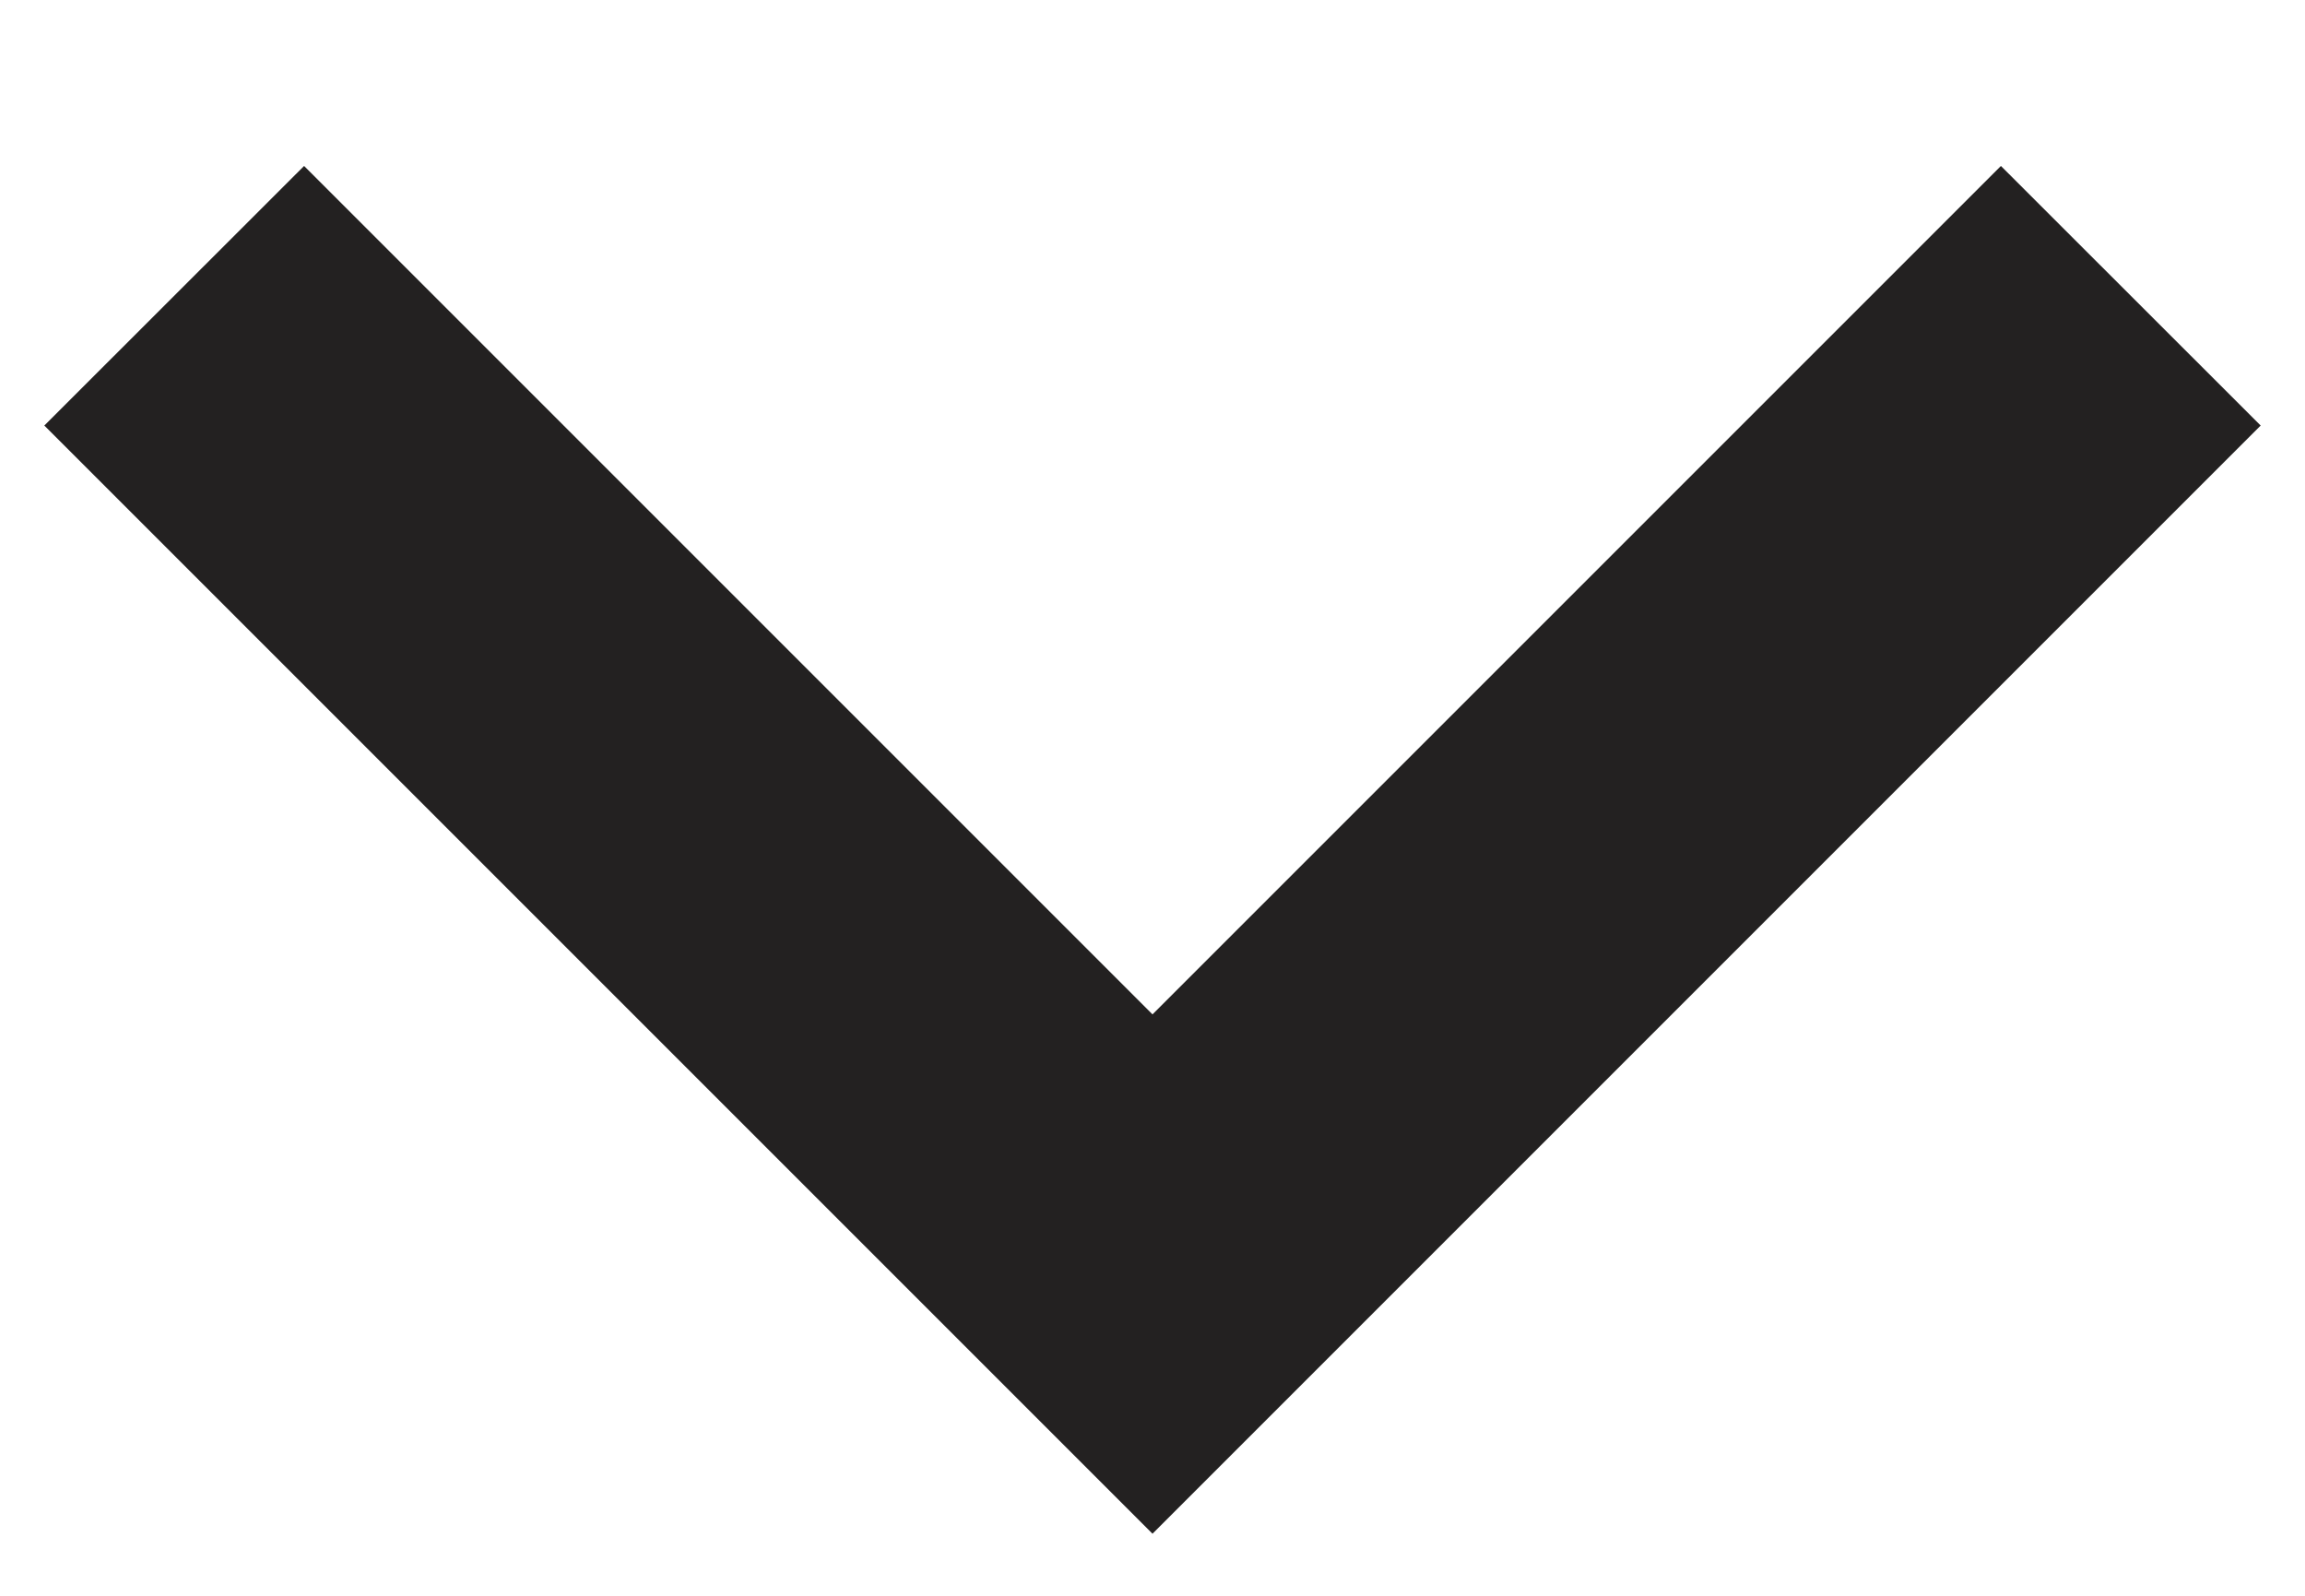<svg width="13" height="9" viewBox="0 0 13 9" fill="none" xmlns="http://www.w3.org/2000/svg">
<path d="M1.715 0.936L6.5 5.721L11.285 0.936L12.75 2.4L6.5 8.65L0.25 2.4L1.715 0.936Z" fill="#232121"/>
</svg>
